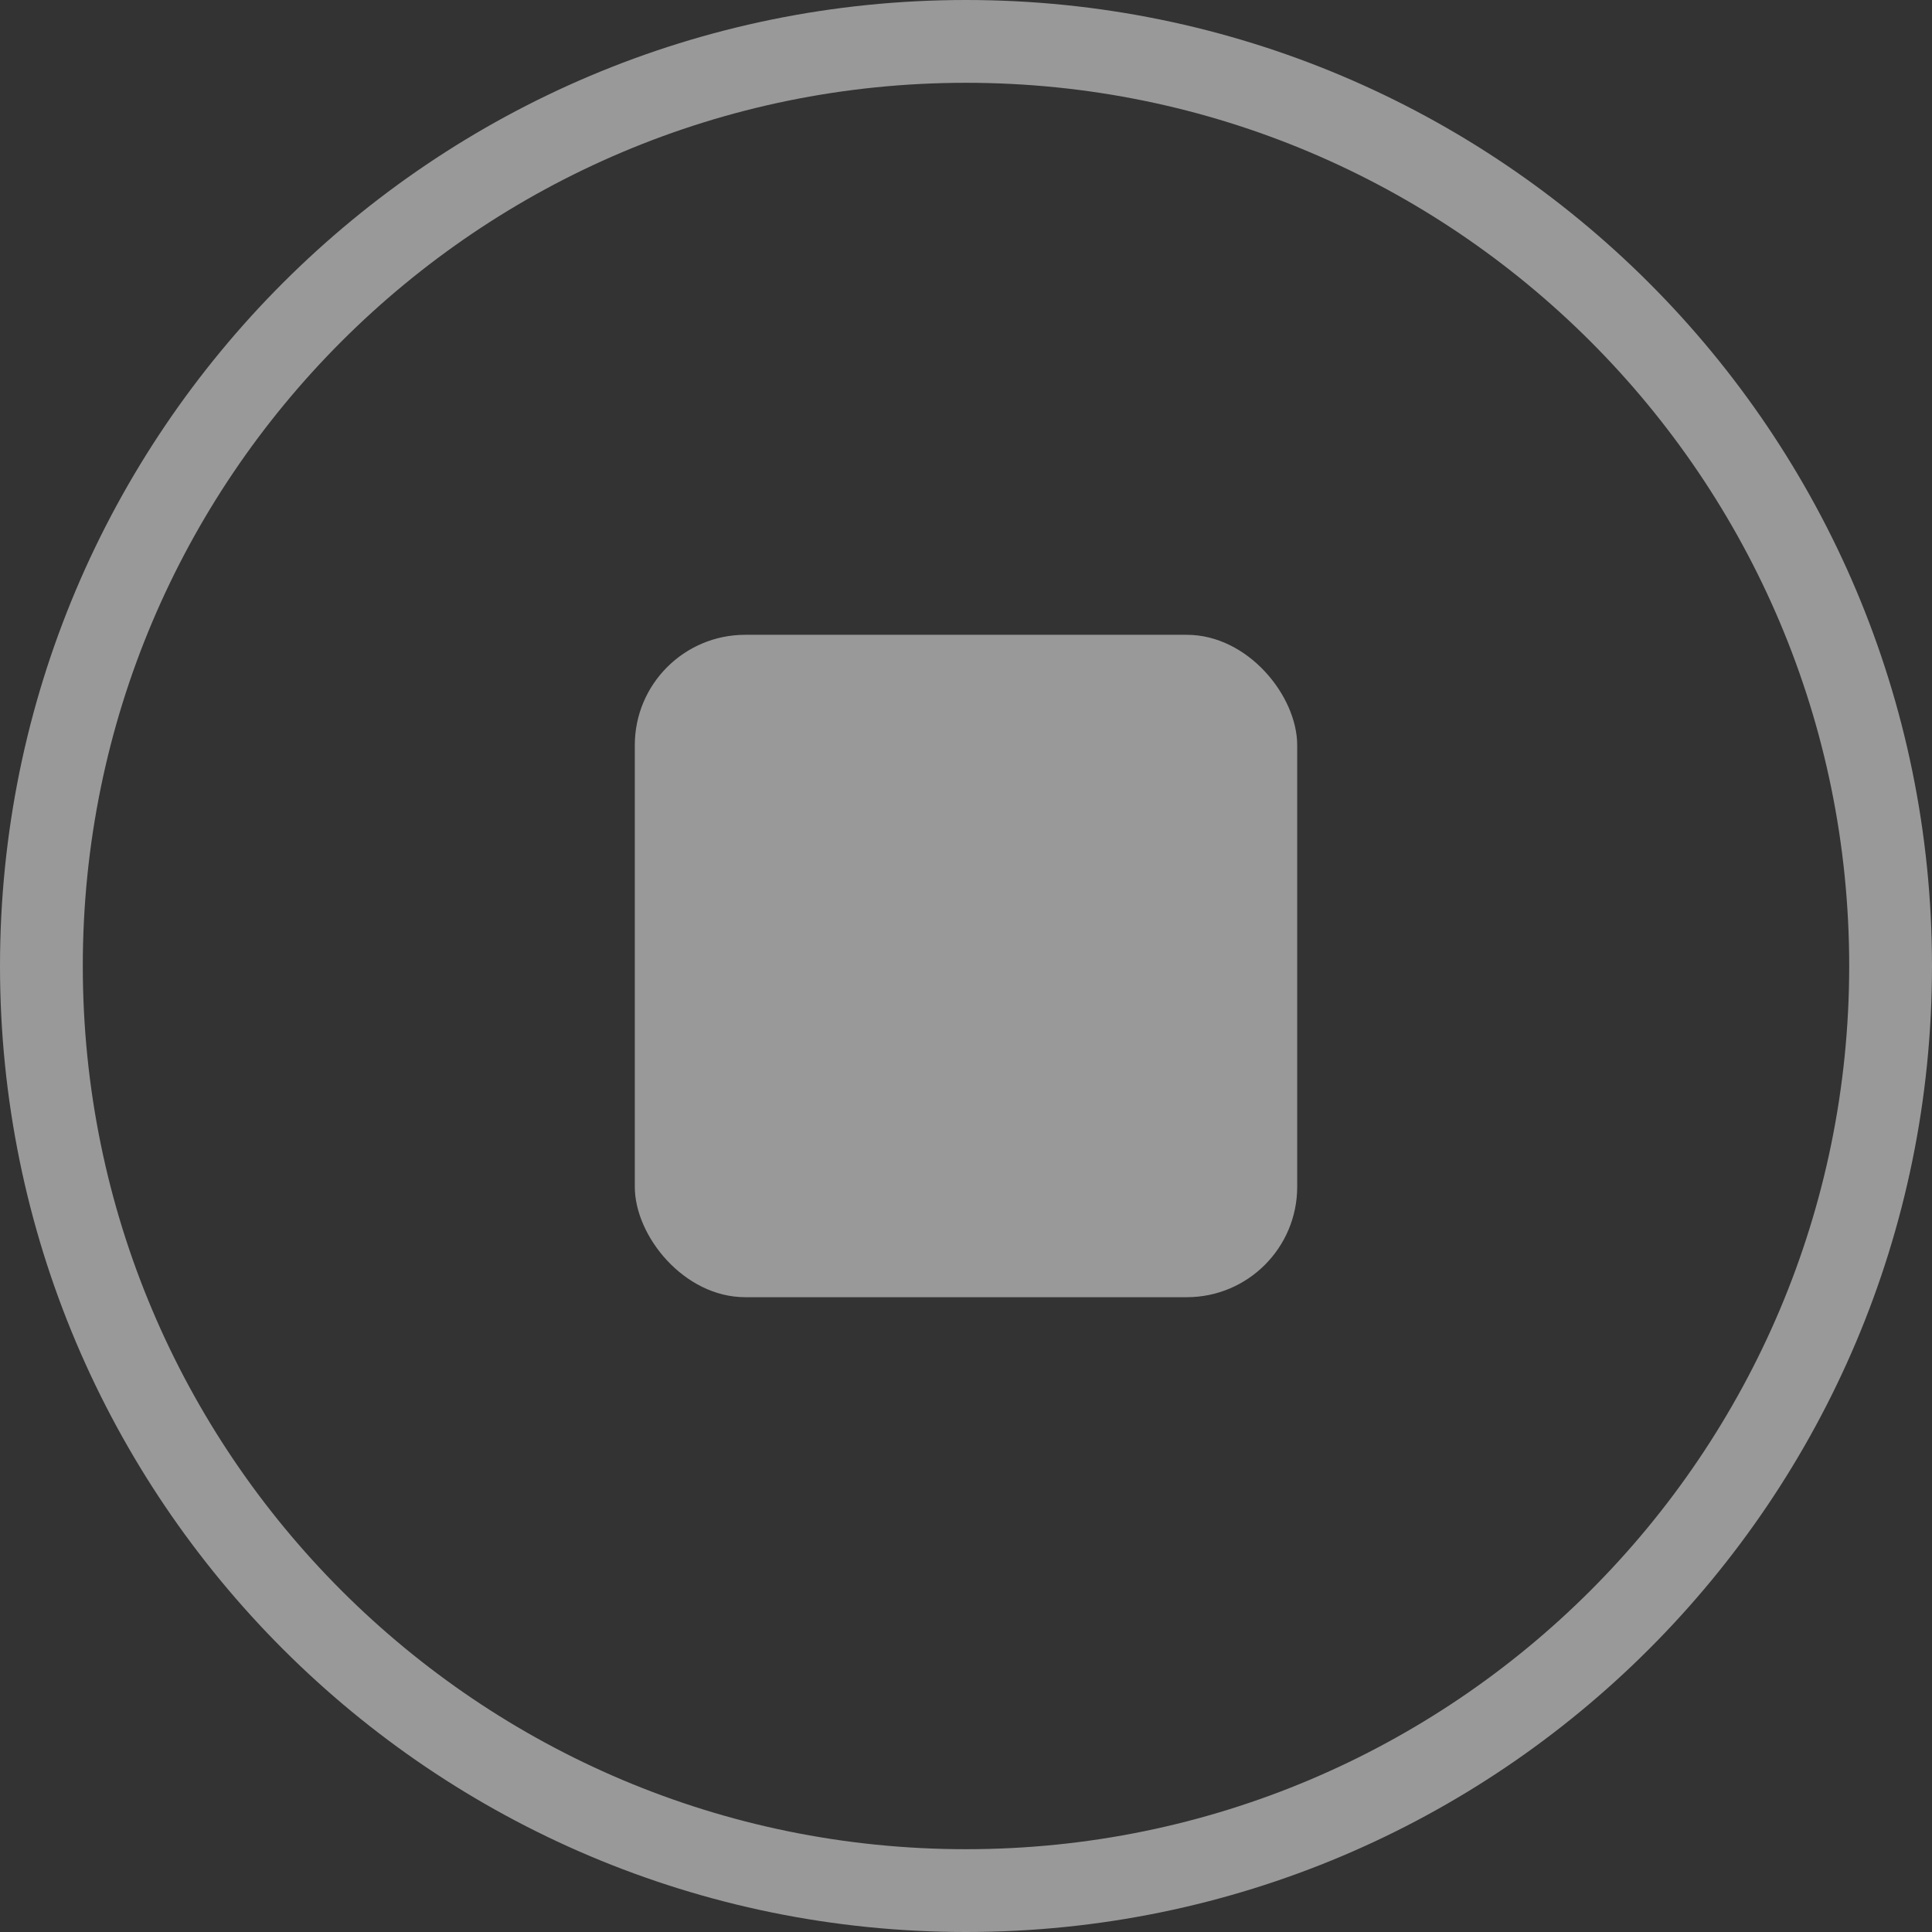 <?xml version="1.0" encoding="UTF-8"?>
<svg width="35px" height="35px" viewBox="0 0 35 35" version="1.1" xmlns="http://www.w3.org/2000/svg" xmlns:xlink="http://www.w3.org/1999/xlink">
    <rect x="0" y="0" width="35" height="35" fill="#333333" stroke="none"/>
    <!-- Generator: Sketch 45.2 (43514) - http://www.bohemiancoding.com/sketch -->
    <title>bt_stop_3</title>
    <desc>Created with Sketch.</desc>
    <defs>
        <path d="M35,17.5 C35,27.166 27.165,35 17.5,35 C7.834,35 0,27.166 0,17.5 C0,7.834 7.834,0 17.5,0 C27.165,0 35,7.834 35,17.5 L35,17.5 Z" id="path-1"></path>
    </defs>
    <g id="slice" stroke="none" stroke-width="1" fill="none" fill-rule="evenodd" opacity="0.497">
        <g id="bt_stop_3">
            <g id="stop">
                <g id="Stroke-5577">
                    <use fill-opacity="0" fill="#FFFFFF" fill-rule="evenodd" xlink:href="#path-1"></use>
                    <path stroke="#FFFFFF" stroke-width="1.5" d="M34.25,17.5 C34.25,8.249 26.751,0.75 17.5,0.75 C8.248,0.75 0.75,8.248 0.75,17.5 C0.75,26.752 8.248,34.25 17.5,34.25 C26.751,34.25 34.25,26.751 34.25,17.5 Z"></path>
                </g>
                <rect id="Rectangle-3" fill="#FFFFFF" x="11.5" y="11.5" width="12" height="12" rx="2"></rect>
            </g>
        </g>
    </g>
</svg>